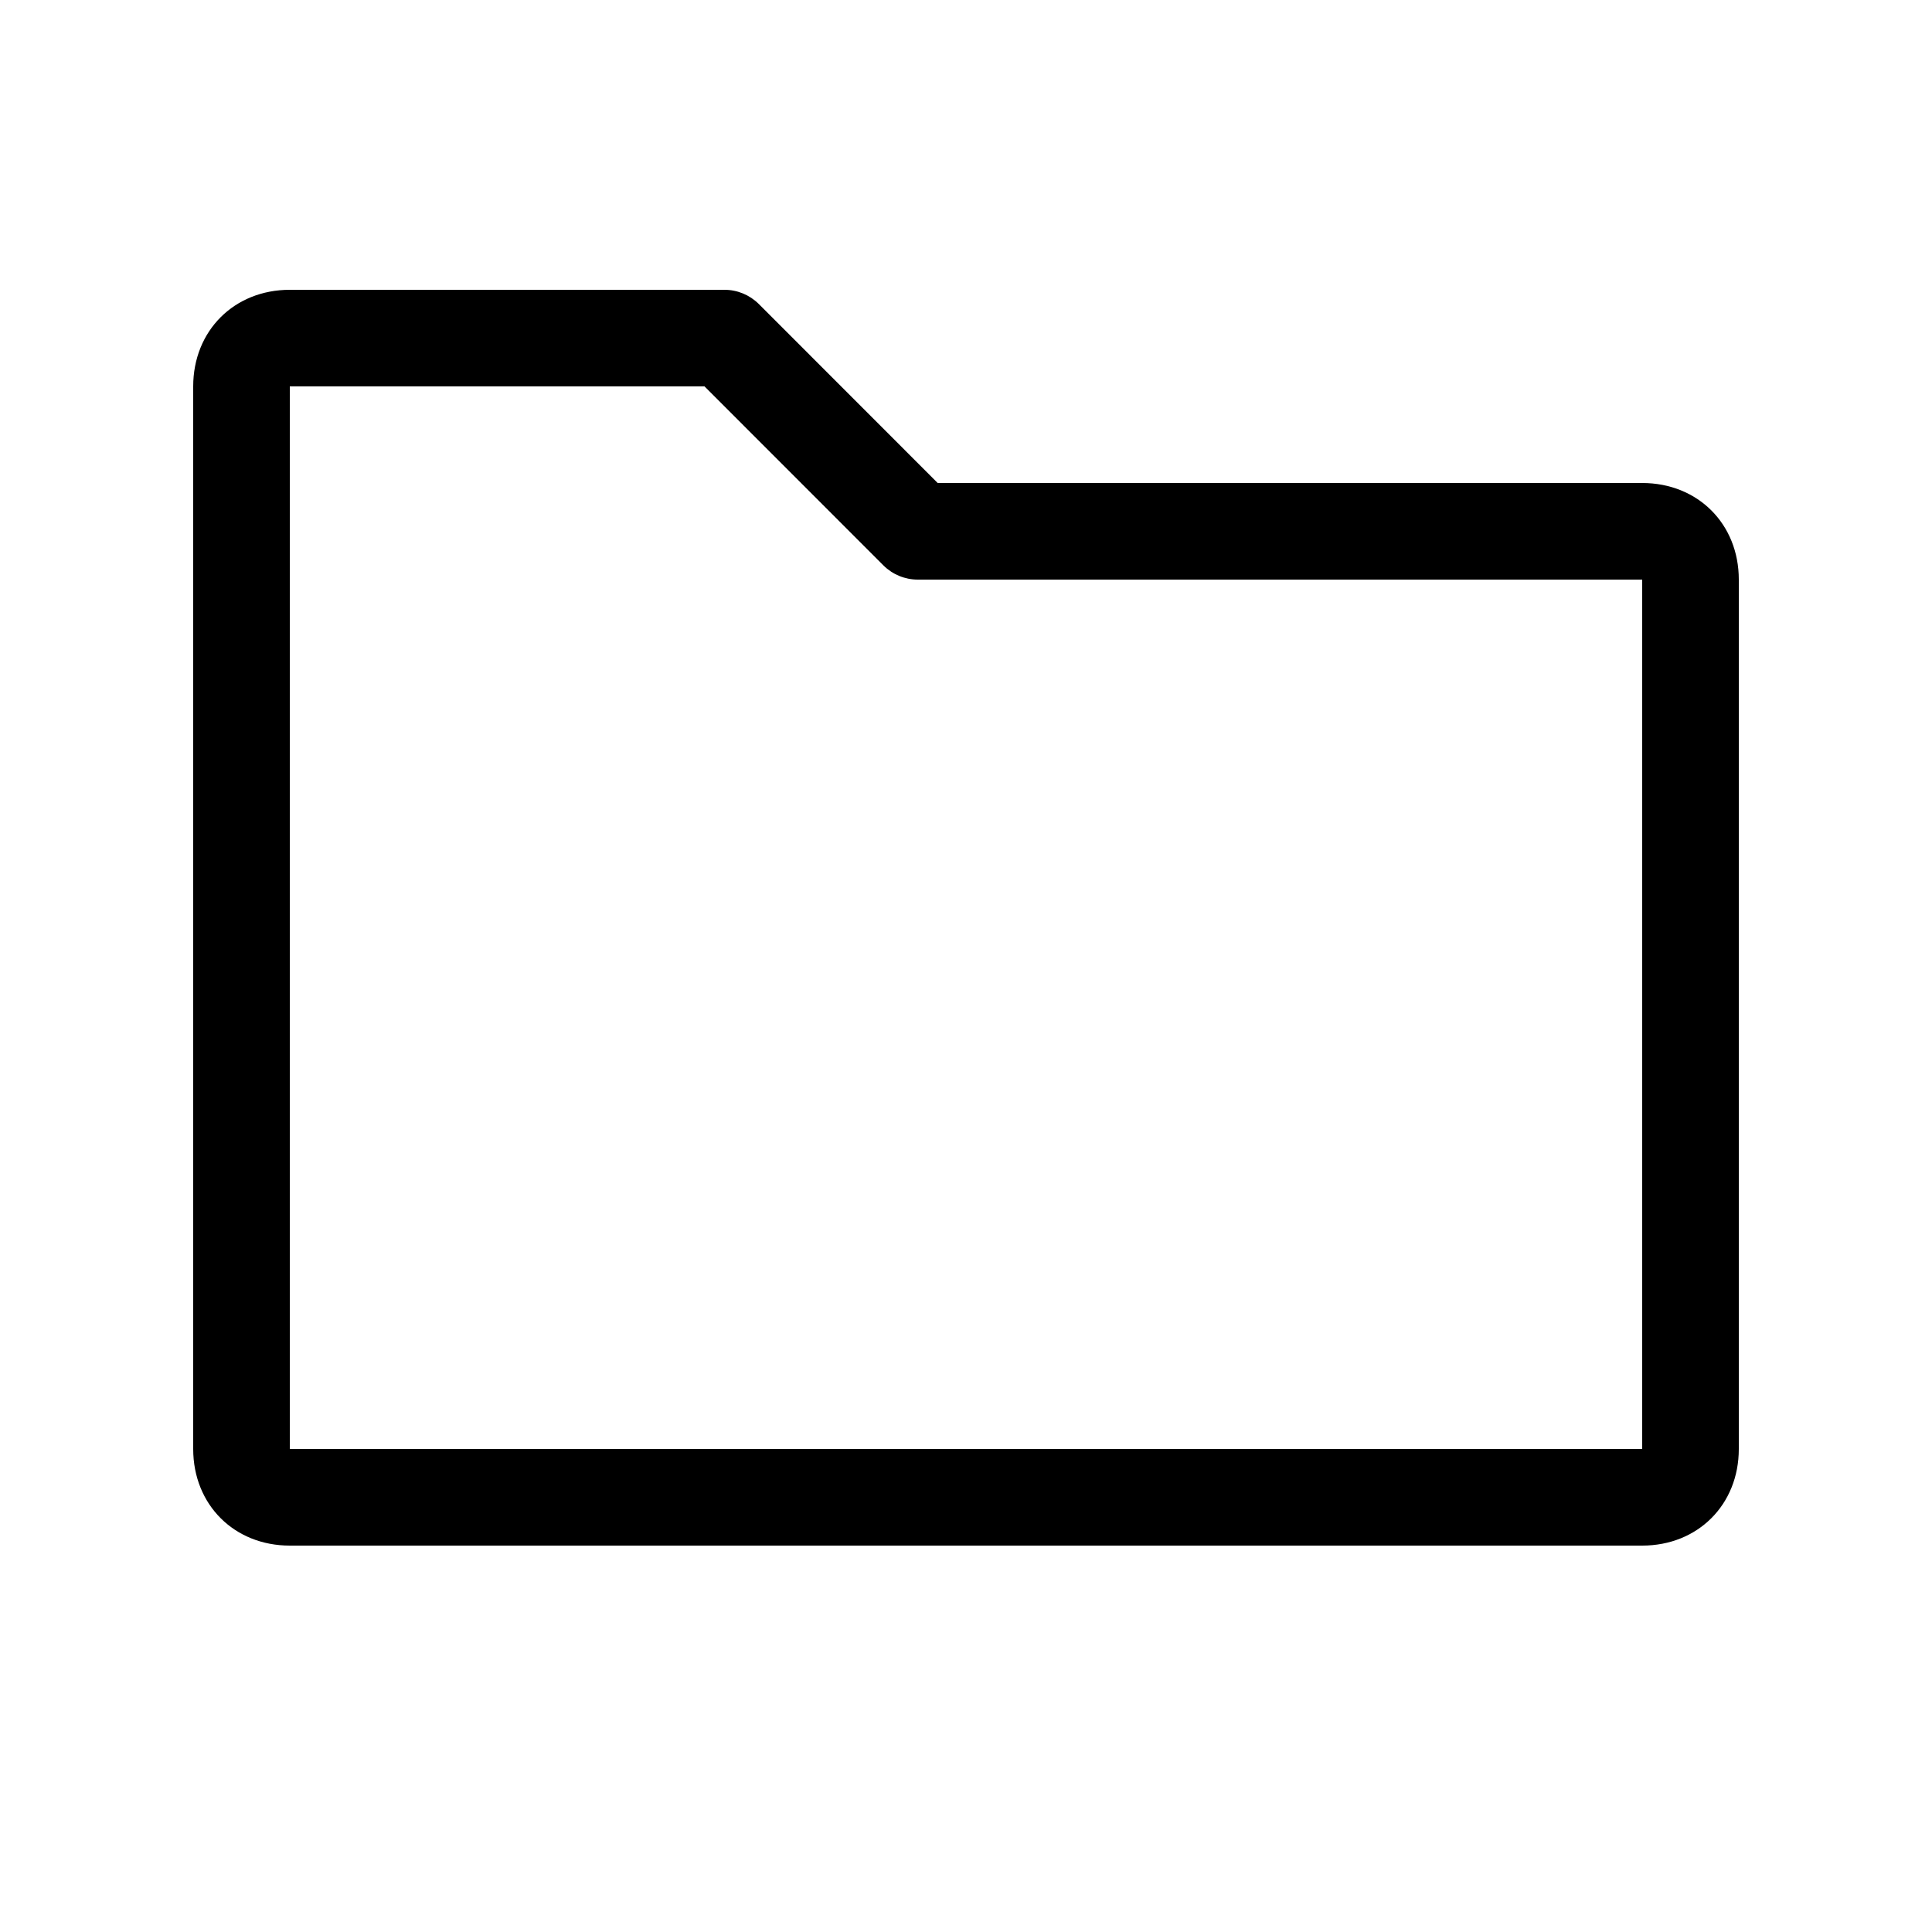 <?xml version="1.0" encoding="UTF-8"?>
<svg width="20px" height="20px" viewBox="0 0 20 20" version="1.1" xmlns="http://www.w3.org/2000/svg" xmlns:xlink="http://www.w3.org/1999/xlink">
    <path d="M9.707,5 L7.854,3.146 C7.76,3.053 7.633,3 7.5,3 L3,3 C2.424,3 2,3.424 2,4 L2,15 C2,15.576 2.424,16 3,16 L17,16 C17.576,16 18,15.576 18,15 L18,6 C18,5.424 17.576,5 17,5 L9.707,5 Z M7.293,4 L9.146,5.854 C9.24,5.947 9.367,6 9.5,6 L17,6 L17,15 L3,15 L3,4 L7.293,4 Z" fill="currentColor"></path>
</svg>